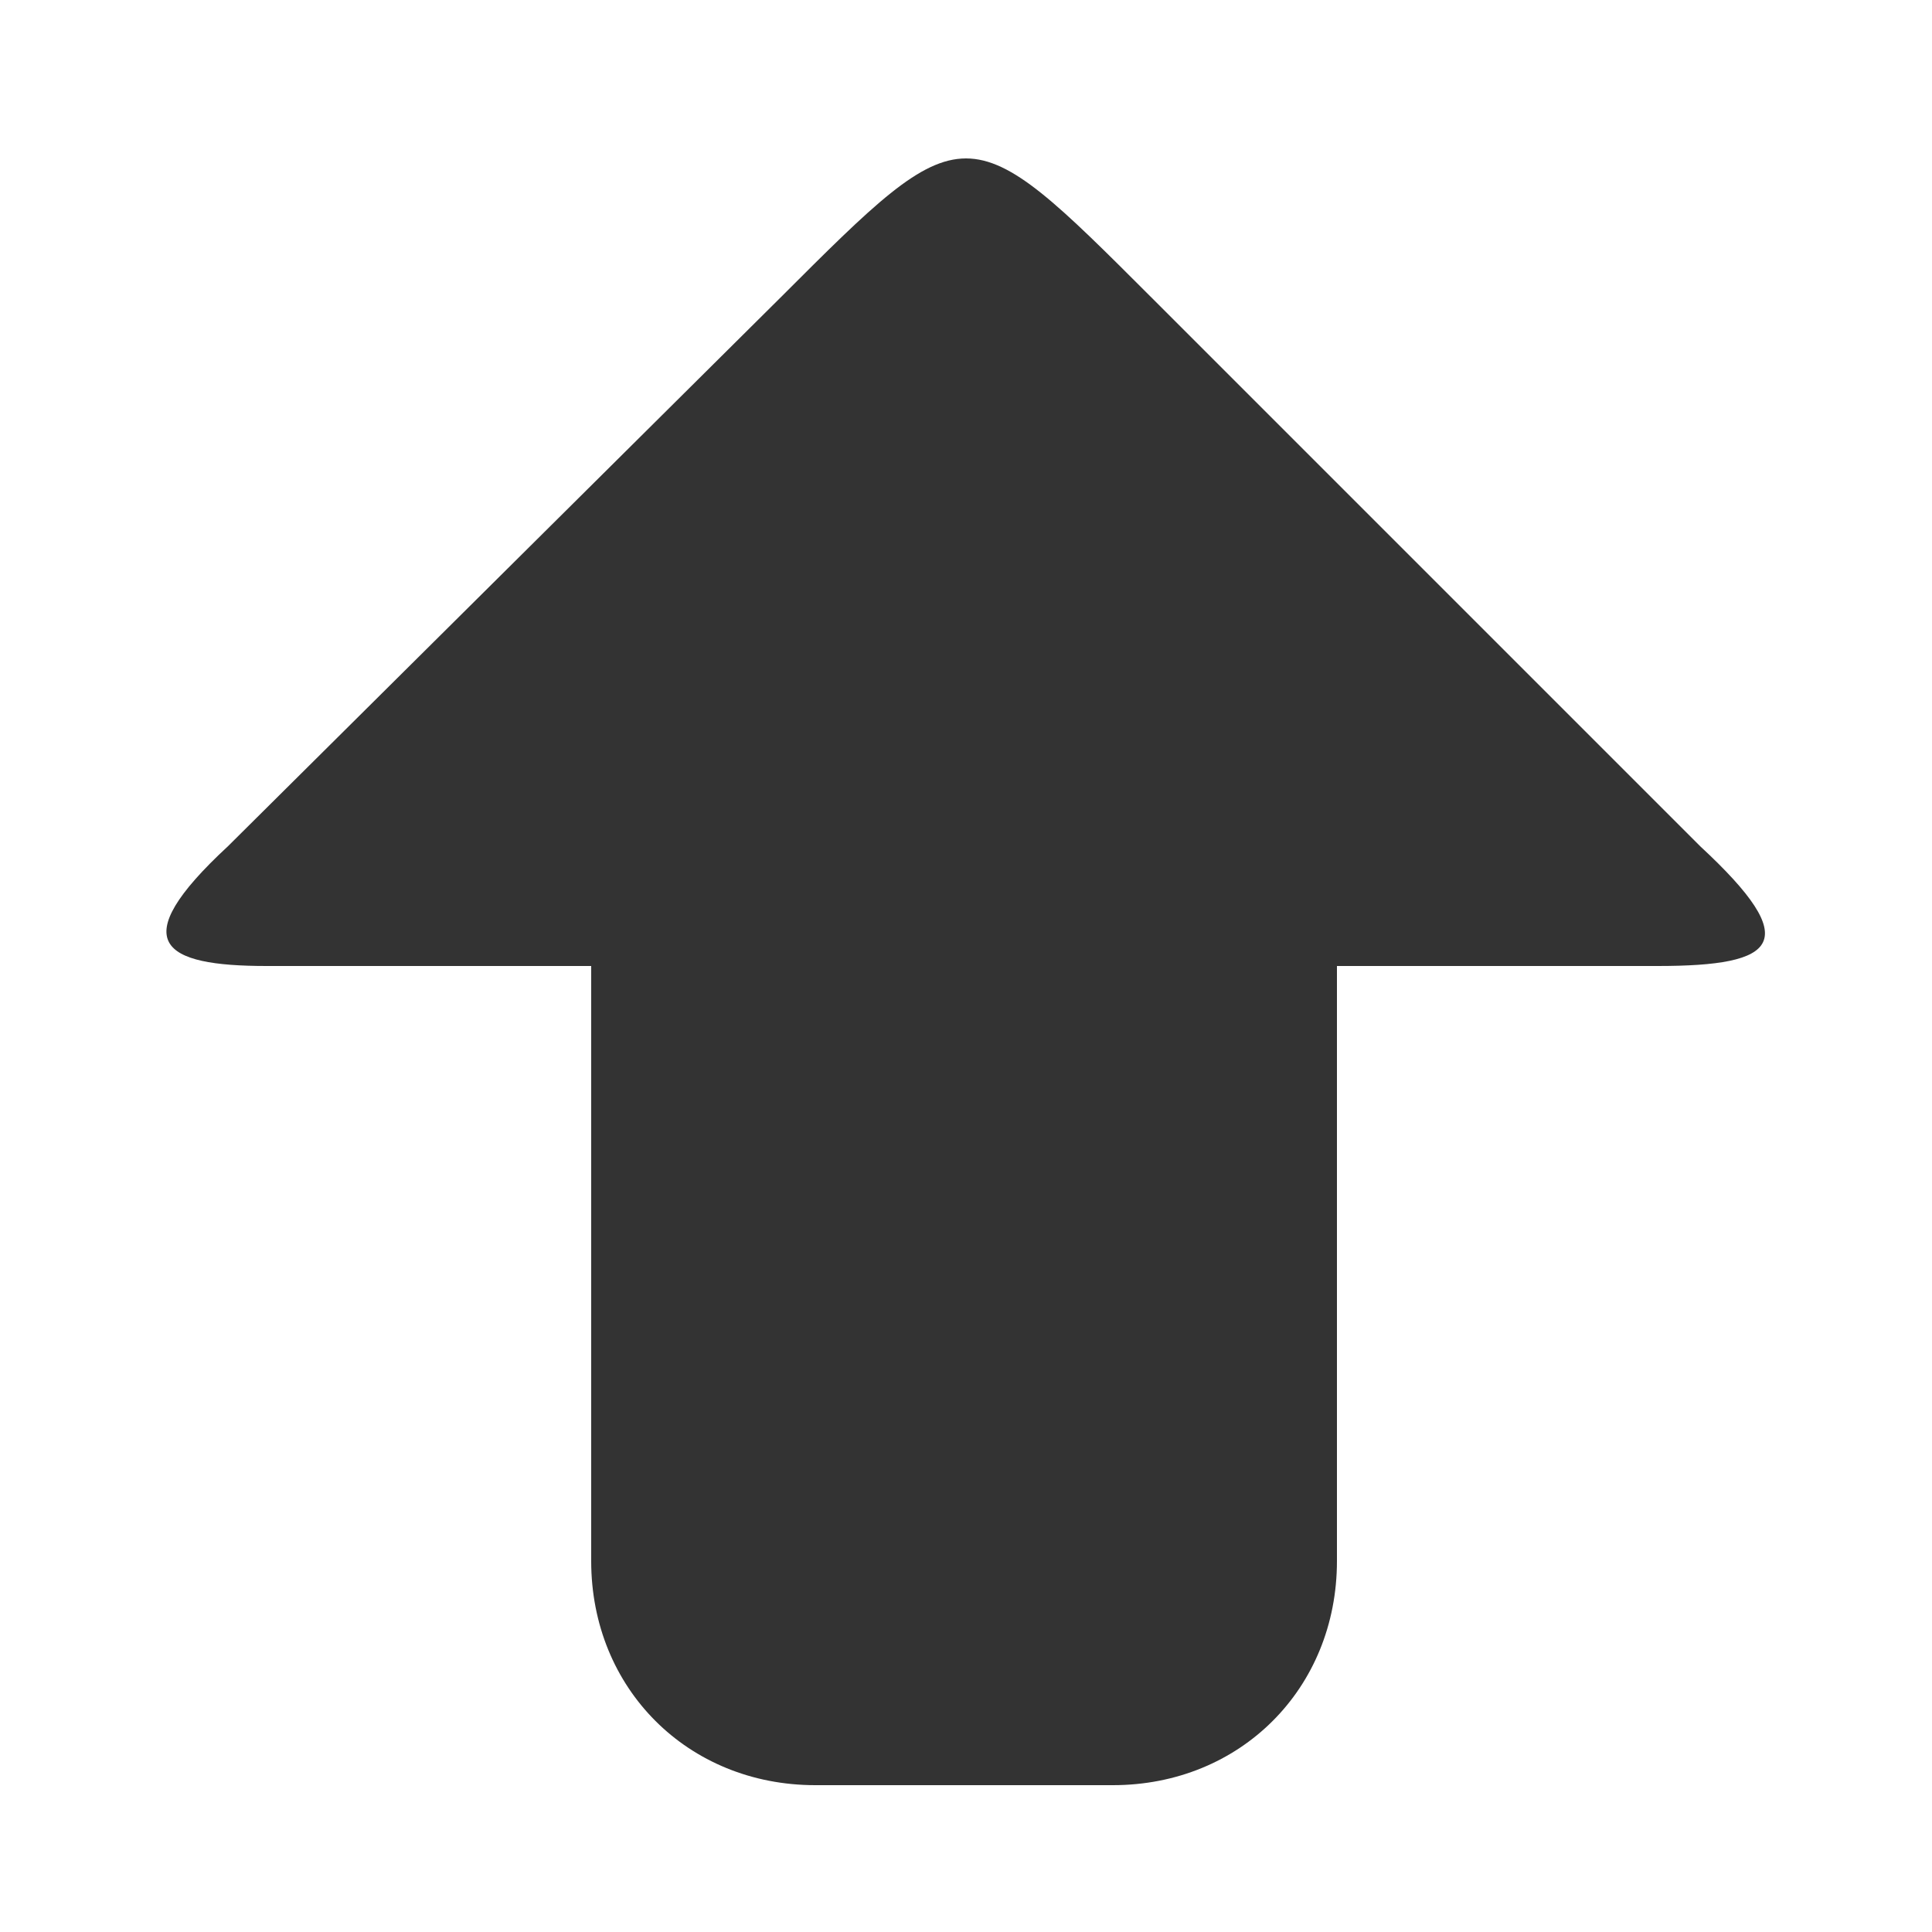 <svg xmlns="http://www.w3.org/2000/svg" xmlns:xlink="http://www.w3.org/1999/xlink" version="1.1" viewBox="0 0 50 50" width="256px" height="256px">
<path fill="#333333" d="M42.9,25h-8.3v15.4c0,3.3-2.5,5.8-5.8,5.8h-7.7c-3.3,0-5.8-2.5-5.8-5.8V25H6.9c-2.7,0-3.7-0.6-1-3.1  L20.2,7.7c4.8-4.8,4.8-4.8,9.6,0L44,21.9C46.7,24.4,46,25,42.9,25z"></path>
</svg>

